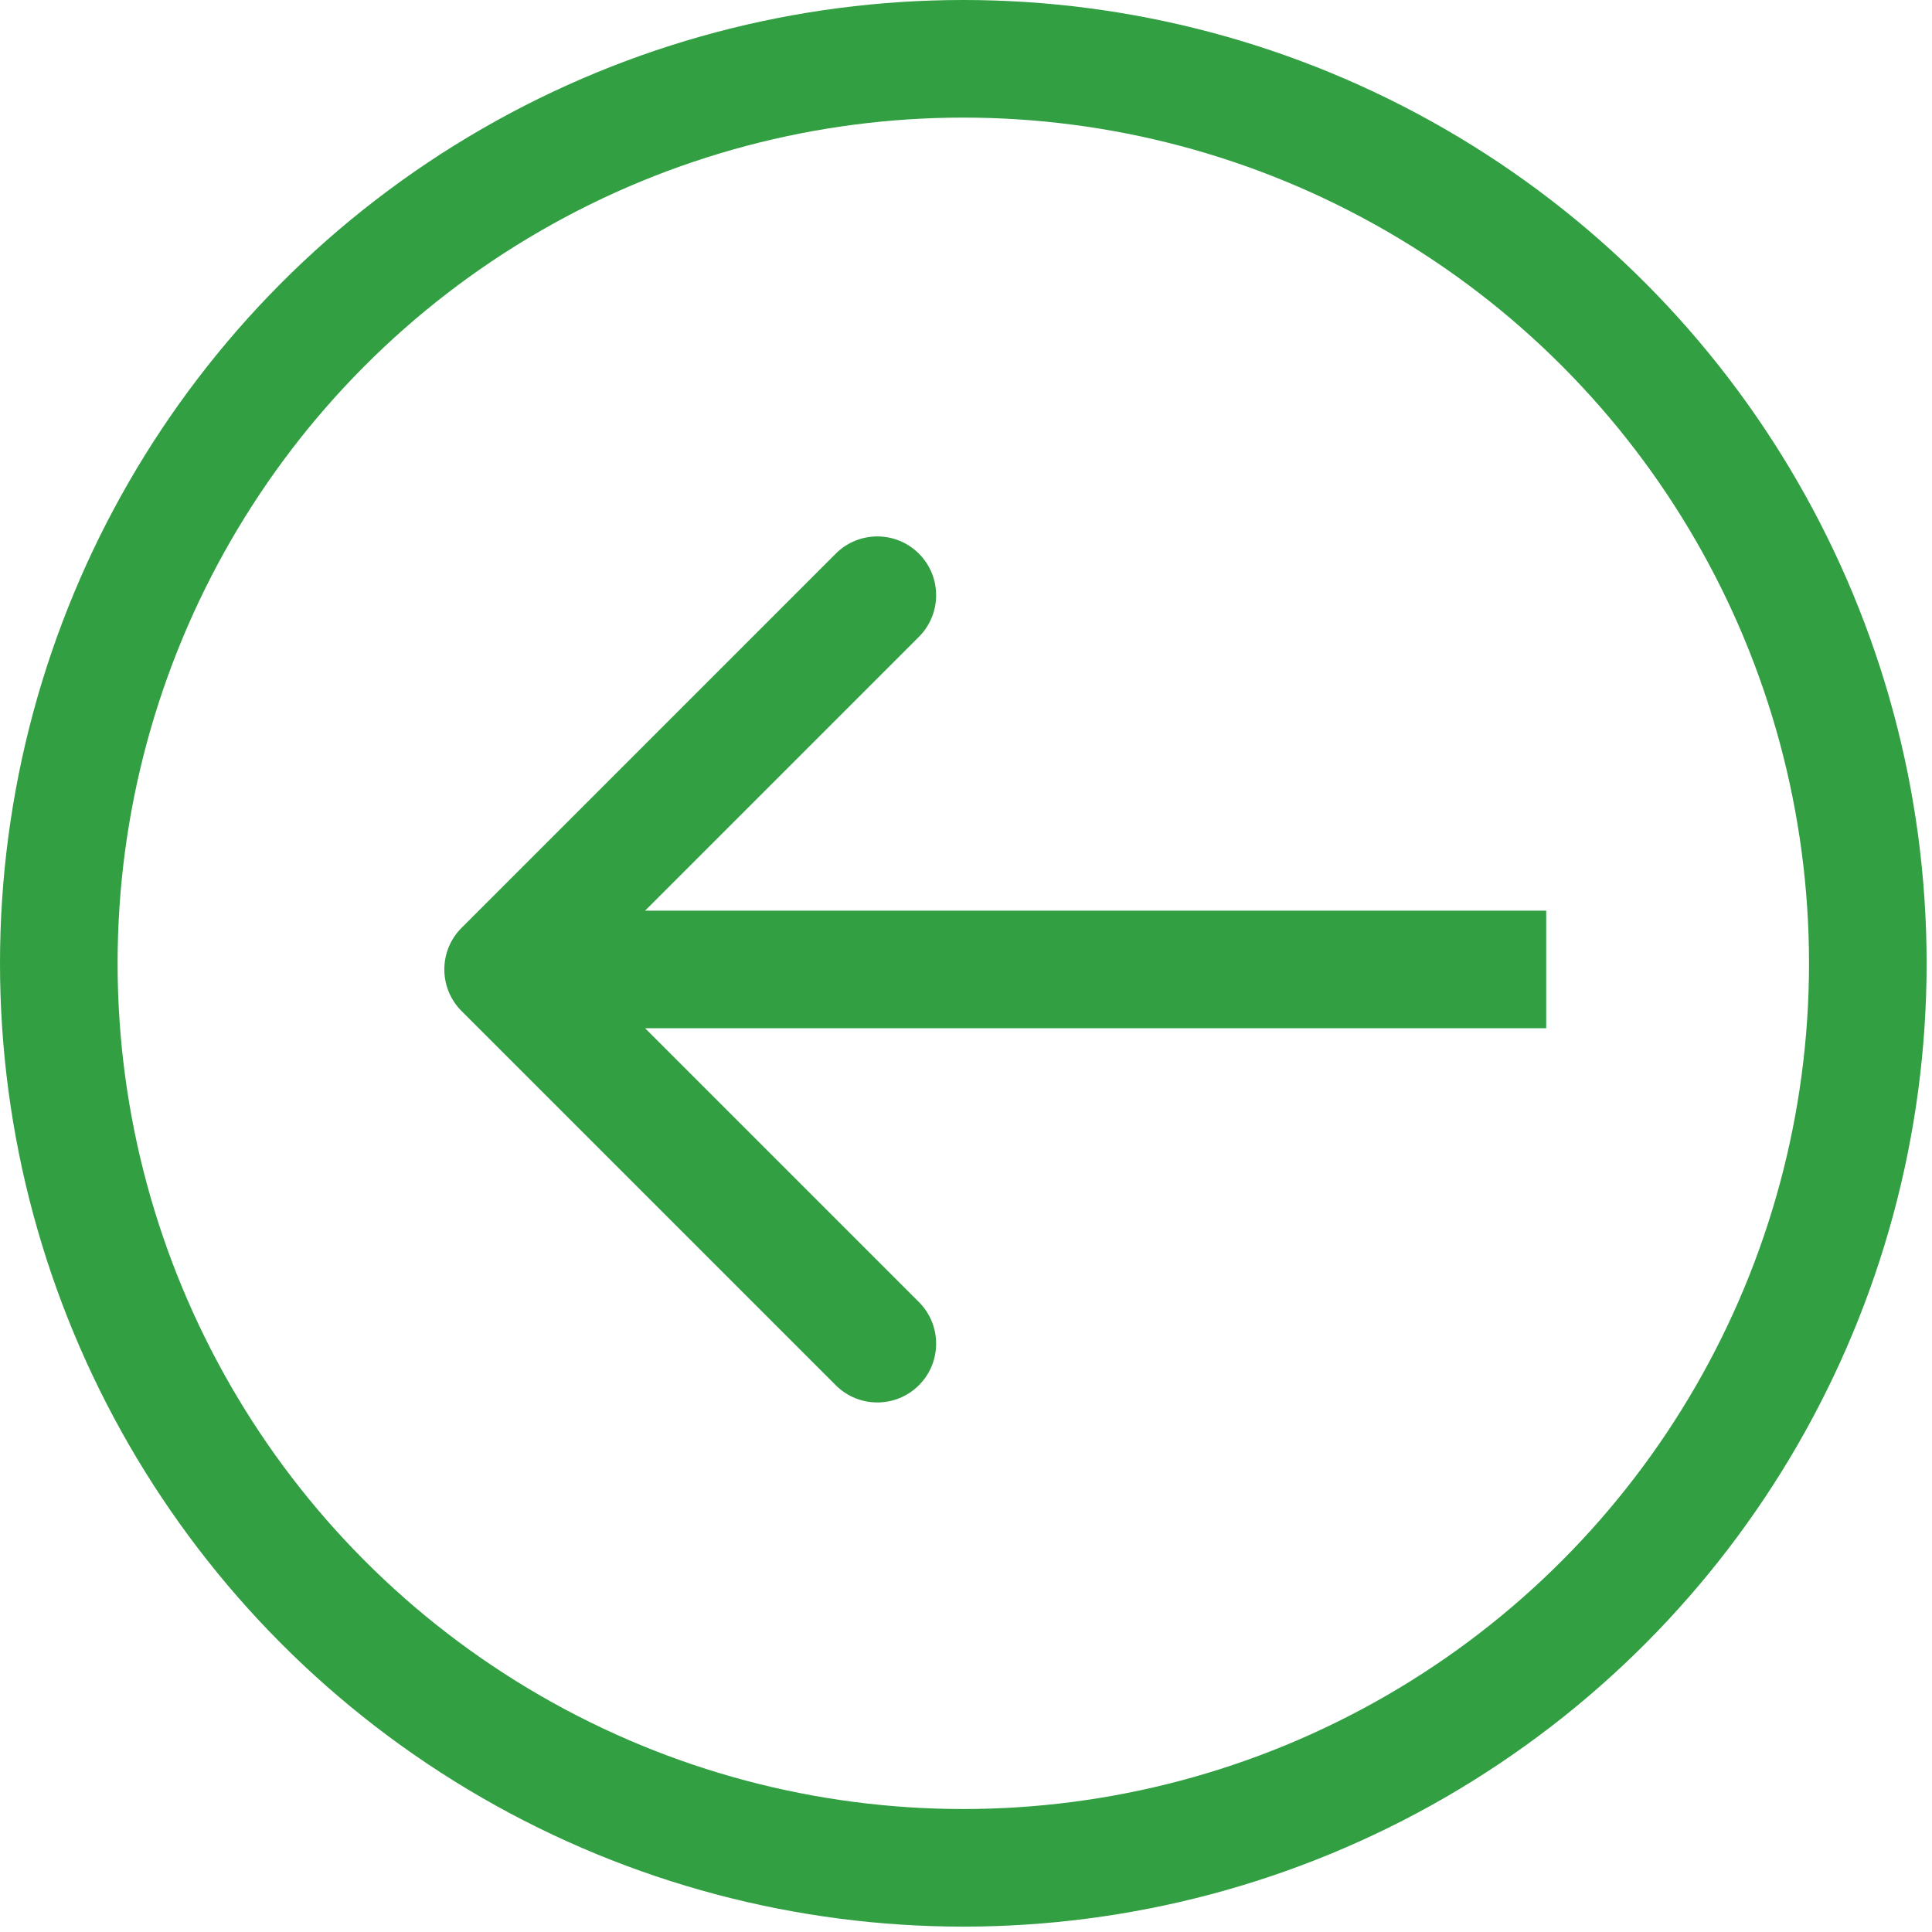 <svg width="115" height="115" viewBox="0 0 115 115" fill="none" xmlns="http://www.w3.org/2000/svg">
<circle cx="57.34" cy="57.34" r="53.84" stroke="#319F42" stroke-width="7"/>
<path d="M27.473 55.23C26.107 56.597 26.107 58.813 27.473 60.18L49.747 82.454C51.114 83.821 53.33 83.821 54.697 82.454C56.064 81.087 56.064 78.871 54.697 77.504L34.898 57.705L54.697 37.906C56.064 36.539 56.064 34.323 54.697 32.956C53.33 31.589 51.114 31.589 49.747 32.956L27.473 55.23ZM92.036 54.205L29.948 54.205V61.205L92.036 61.205V54.205Z" fill="#319F42"/>
</svg>
